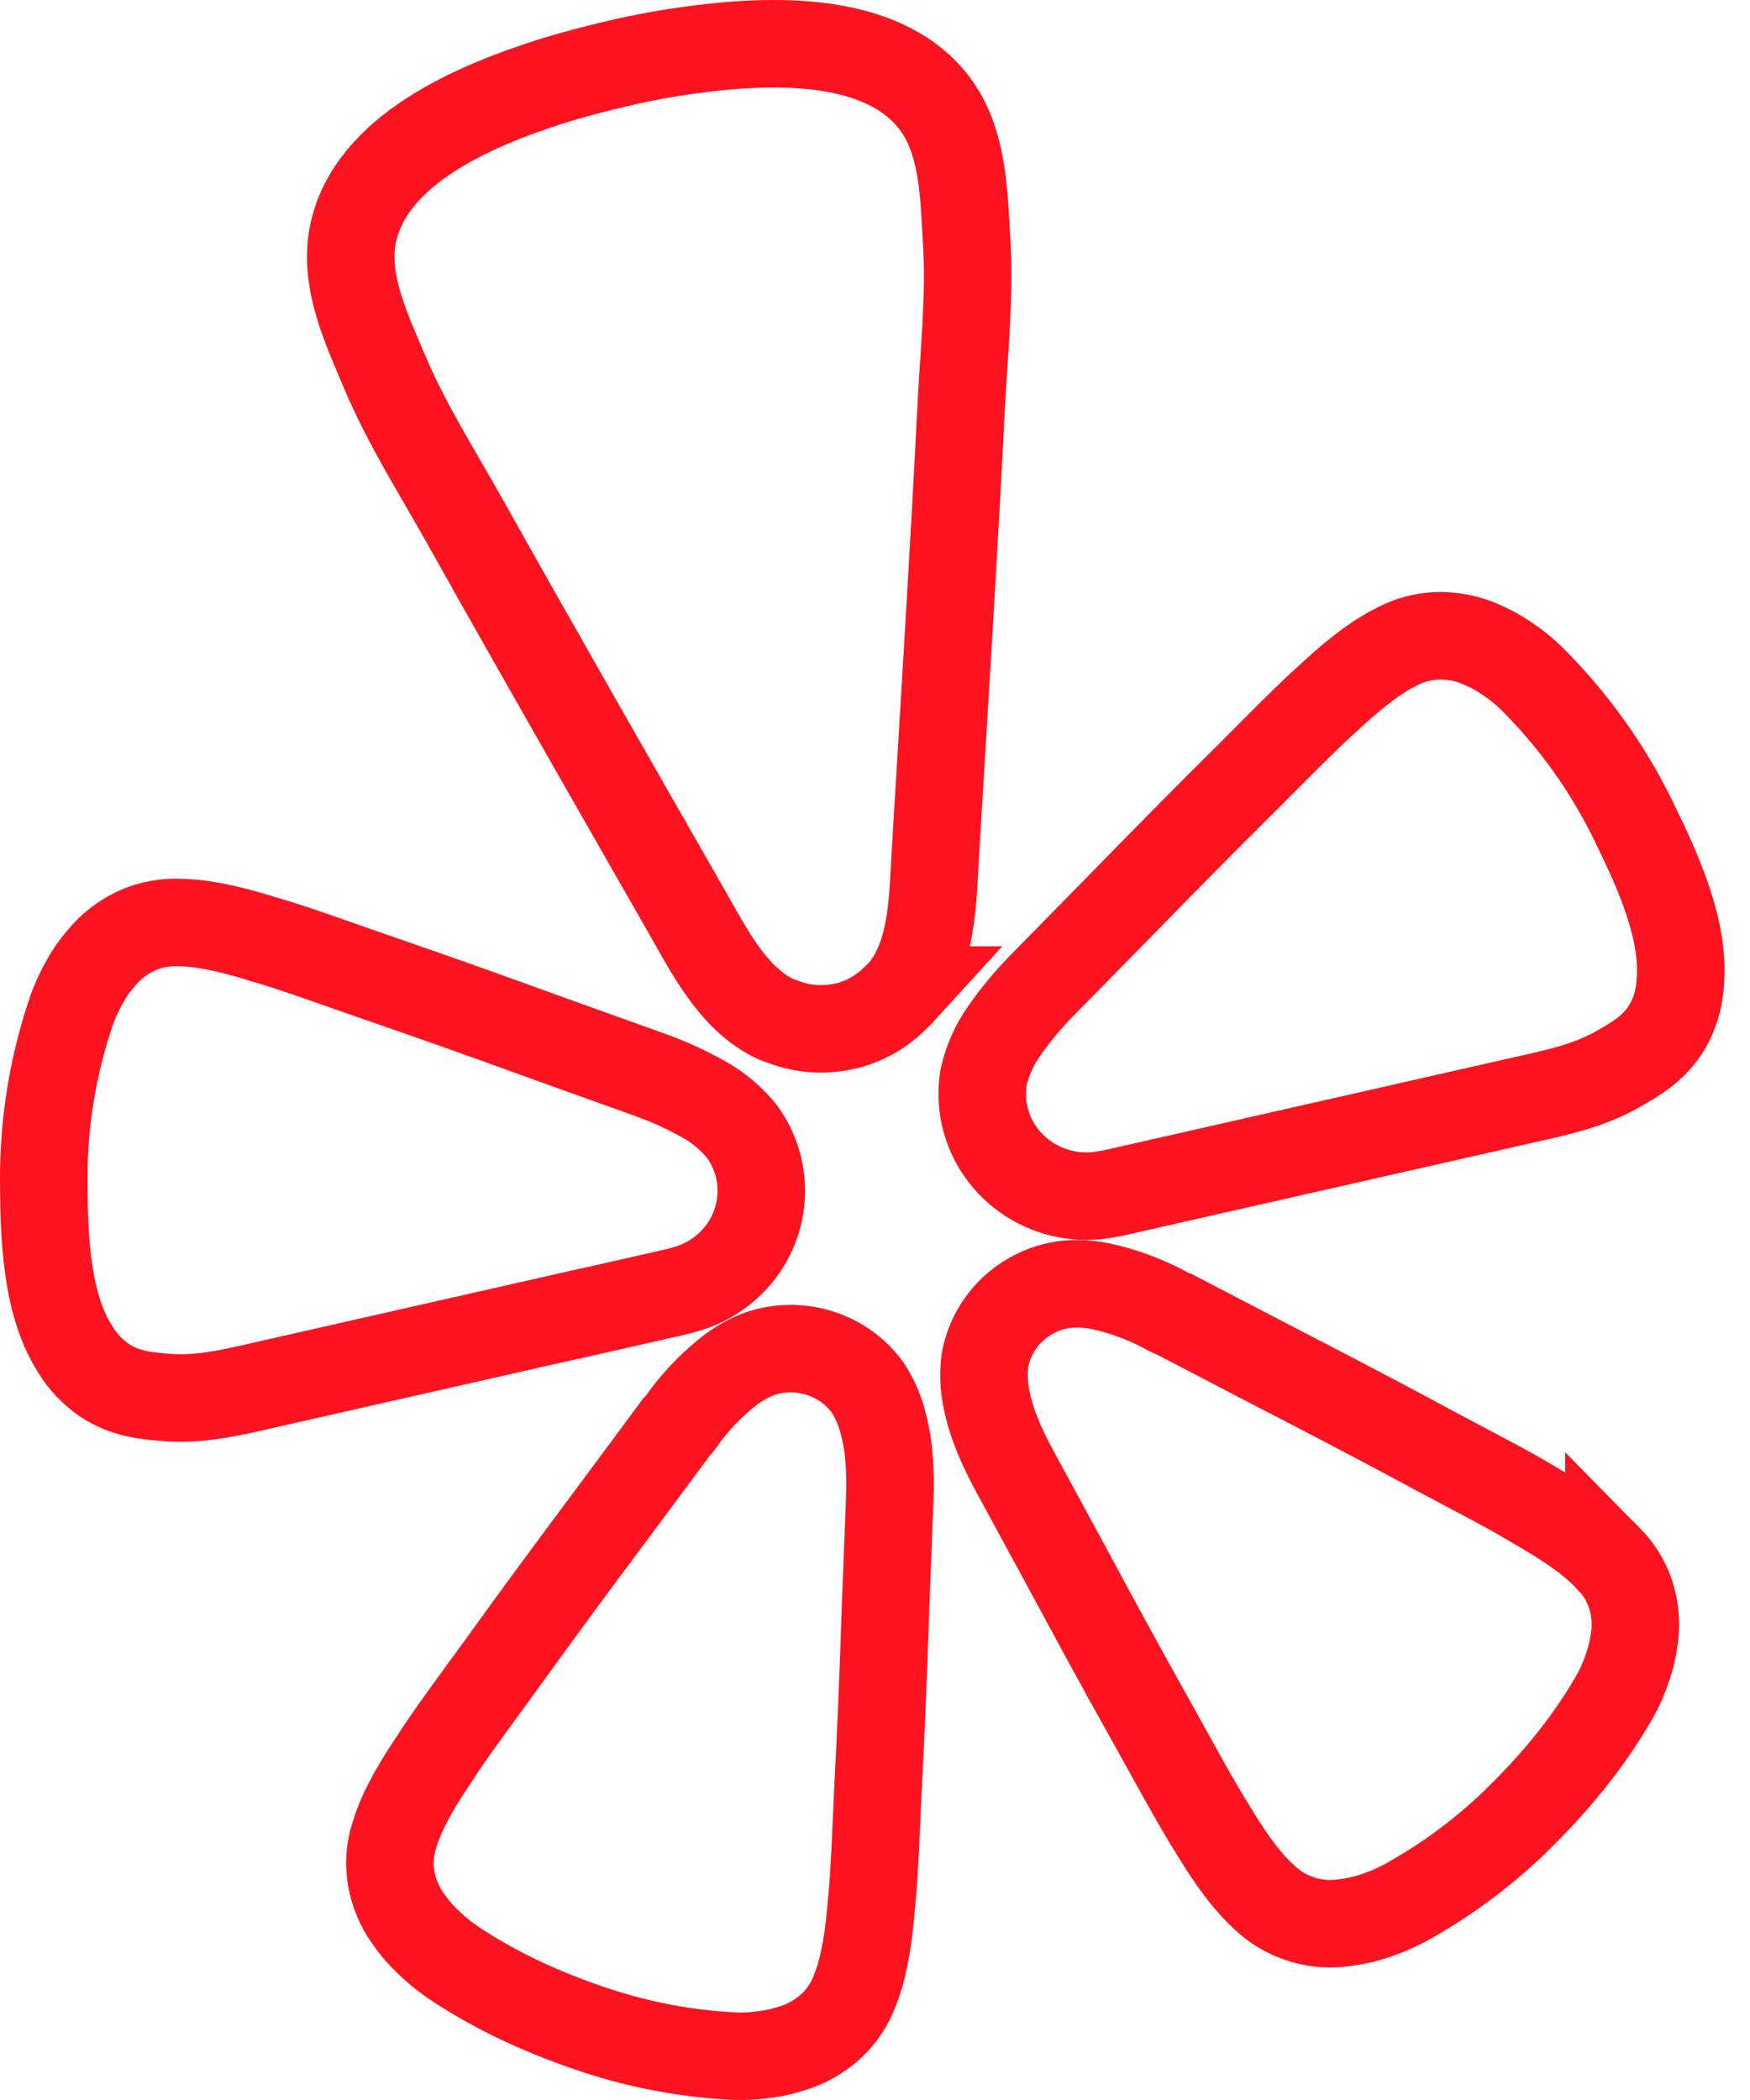 <svg width="40" height="48" viewBox="0 0 40 48" fill="none" xmlns="http://www.w3.org/2000/svg">
<path d="M13.267 30.024L15.425 29.534C15.47 29.524 15.546 29.507 15.636 29.478C16.233 29.321 16.743 28.943 17.061 28.424C17.379 27.904 17.479 27.285 17.34 26.694L17.332 26.657C17.26 26.374 17.136 26.107 16.964 25.869C16.723 25.568 16.424 25.316 16.084 25.127C15.684 24.903 15.265 24.713 14.832 24.559L12.466 23.71C11.138 23.225 9.81 22.754 8.468 22.293C7.6 21.99 6.863 21.723 6.223 21.527C6.102 21.494 5.981 21.458 5.861 21.418C5.088 21.187 4.544 21.09 4.084 21.086C3.777 21.075 3.471 21.13 3.188 21.246C2.892 21.372 2.626 21.558 2.408 21.791C2.3 21.911 2.198 22.038 2.103 22.169C1.918 22.447 1.766 22.745 1.649 23.057C1.209 24.331 0.99 25.669 1 27.014C1.009 28.229 1.042 29.789 1.723 30.847C1.888 31.12 2.108 31.354 2.37 31.536C2.855 31.865 3.344 31.909 3.855 31.945C4.618 31.997 5.355 31.816 6.092 31.647L13.261 30.022L13.267 30.024ZM37.345 18.779C36.756 17.566 35.964 16.457 35.001 15.501C34.877 15.379 34.744 15.266 34.603 15.164C34.472 15.068 34.337 14.979 34.197 14.897C34.053 14.819 33.905 14.749 33.753 14.687C33.454 14.572 33.133 14.52 32.812 14.534C32.505 14.551 32.205 14.636 31.933 14.777C31.522 14.978 31.077 15.302 30.484 15.841C30.402 15.921 30.3 16.011 30.206 16.096C29.719 16.547 29.175 17.103 28.529 17.75C27.528 18.742 26.545 19.739 25.566 20.744L23.815 22.527C23.495 22.853 23.204 23.204 22.945 23.577C22.723 23.893 22.566 24.249 22.482 24.624C22.435 24.912 22.442 25.206 22.503 25.491L22.512 25.529C22.65 26.118 23.016 26.632 23.533 26.962C24.049 27.292 24.676 27.413 25.282 27.298C25.355 27.288 25.427 27.274 25.498 27.257L34.828 25.141C35.565 24.974 36.31 24.821 36.971 24.443C37.414 24.193 37.836 23.943 38.125 23.439C38.279 23.162 38.373 22.856 38.399 22.541C38.543 21.292 37.879 19.875 37.345 18.779V18.779ZM20.643 22.63C21.319 21.796 21.319 20.554 21.378 19.536C21.582 16.142 21.796 12.748 21.967 9.352C22.031 8.065 22.172 6.796 22.094 5.5C22.03 4.431 22.023 3.203 21.334 2.325C20.121 0.777 17.531 0.904 15.765 1.146C15.22 1.22 14.679 1.32 14.144 1.445C13.606 1.571 13.072 1.709 12.553 1.874C10.857 2.418 8.474 3.419 8.071 5.336C7.843 6.42 8.383 7.528 8.799 8.518C9.307 9.716 9.999 10.796 10.63 11.924C12.299 14.903 13.998 17.866 15.692 20.829C16.2 21.714 16.749 22.834 17.729 23.293C17.795 23.32 17.86 23.344 17.928 23.366C18.367 23.53 18.847 23.56 19.303 23.456L19.384 23.439C19.807 23.325 20.189 23.099 20.488 22.788C20.544 22.737 20.594 22.686 20.645 22.63H20.643ZM19.833 31.717C19.569 31.352 19.195 31.079 18.763 30.937C18.332 30.794 17.865 30.789 17.43 30.922C17.328 30.955 17.229 30.996 17.132 31.043C16.983 31.118 16.841 31.205 16.708 31.303C16.326 31.599 15.985 31.941 15.694 32.322C15.619 32.416 15.55 32.54 15.46 32.622L13.958 34.647C13.109 35.783 12.268 36.921 11.438 38.077C10.893 38.824 10.425 39.455 10.053 40.011C9.983 40.117 9.911 40.232 9.845 40.328C9.399 41.001 9.148 41.495 9.018 41.934C8.921 42.225 8.89 42.534 8.928 42.839C8.969 43.155 9.079 43.46 9.247 43.734C9.337 43.87 9.434 44.003 9.538 44.13C9.763 44.384 10.015 44.612 10.292 44.811C11.329 45.519 12.462 46.027 13.655 46.42C14.648 46.744 15.68 46.938 16.723 46.995C16.902 47.004 17.08 47.001 17.257 46.985C17.421 46.97 17.584 46.947 17.746 46.917C17.908 46.88 18.068 46.835 18.224 46.781C18.529 46.669 18.807 46.495 19.039 46.271C19.259 46.055 19.429 45.794 19.535 45.507C19.708 45.081 19.823 44.544 19.899 43.744C19.904 43.63 19.922 43.494 19.934 43.37C19.993 42.706 20.02 41.923 20.062 41.008C20.137 39.598 20.194 38.194 20.239 36.787L20.336 34.282C20.358 33.707 20.339 33.068 20.176 32.494C20.105 32.219 19.989 31.956 19.833 31.717V31.717ZM36.775 35.635C36.463 35.297 36.019 34.961 35.319 34.546C35.218 34.49 35.099 34.417 34.989 34.352C34.407 34.007 33.705 33.646 32.885 33.209C31.625 32.528 30.364 31.868 29.09 31.212L26.842 30.041C26.726 30.007 26.608 29.925 26.497 29.872C26.064 29.656 25.605 29.495 25.131 29.394C24.967 29.363 24.802 29.346 24.635 29.343C24.527 29.343 24.419 29.349 24.313 29.362C23.863 29.43 23.446 29.636 23.122 29.951C22.798 30.265 22.584 30.672 22.51 31.113C22.477 31.393 22.487 31.678 22.543 31.953C22.652 32.542 22.919 33.122 23.196 33.631L24.396 35.841C25.065 37.086 25.741 38.325 26.434 39.56C26.882 40.365 27.254 41.054 27.603 41.626C27.669 41.733 27.743 41.849 27.8 41.949C28.225 42.635 28.565 43.067 28.91 43.378C29.14 43.595 29.415 43.76 29.718 43.859C30.02 43.959 30.34 43.993 30.657 43.957C30.822 43.937 30.986 43.909 31.148 43.872C31.479 43.785 31.8 43.661 32.103 43.502C33.015 43.001 33.856 42.383 34.604 41.665C35.502 40.797 36.296 39.851 36.913 38.769C37 38.616 37.073 38.458 37.135 38.293C37.193 38.142 37.244 37.988 37.286 37.832C37.323 37.672 37.35 37.512 37.369 37.35C37.401 37.032 37.363 36.712 37.26 36.409C37.158 36.119 36.993 35.854 36.775 35.633V35.635Z" stroke="#FC131F" stroke-width="2"/>
</svg>
